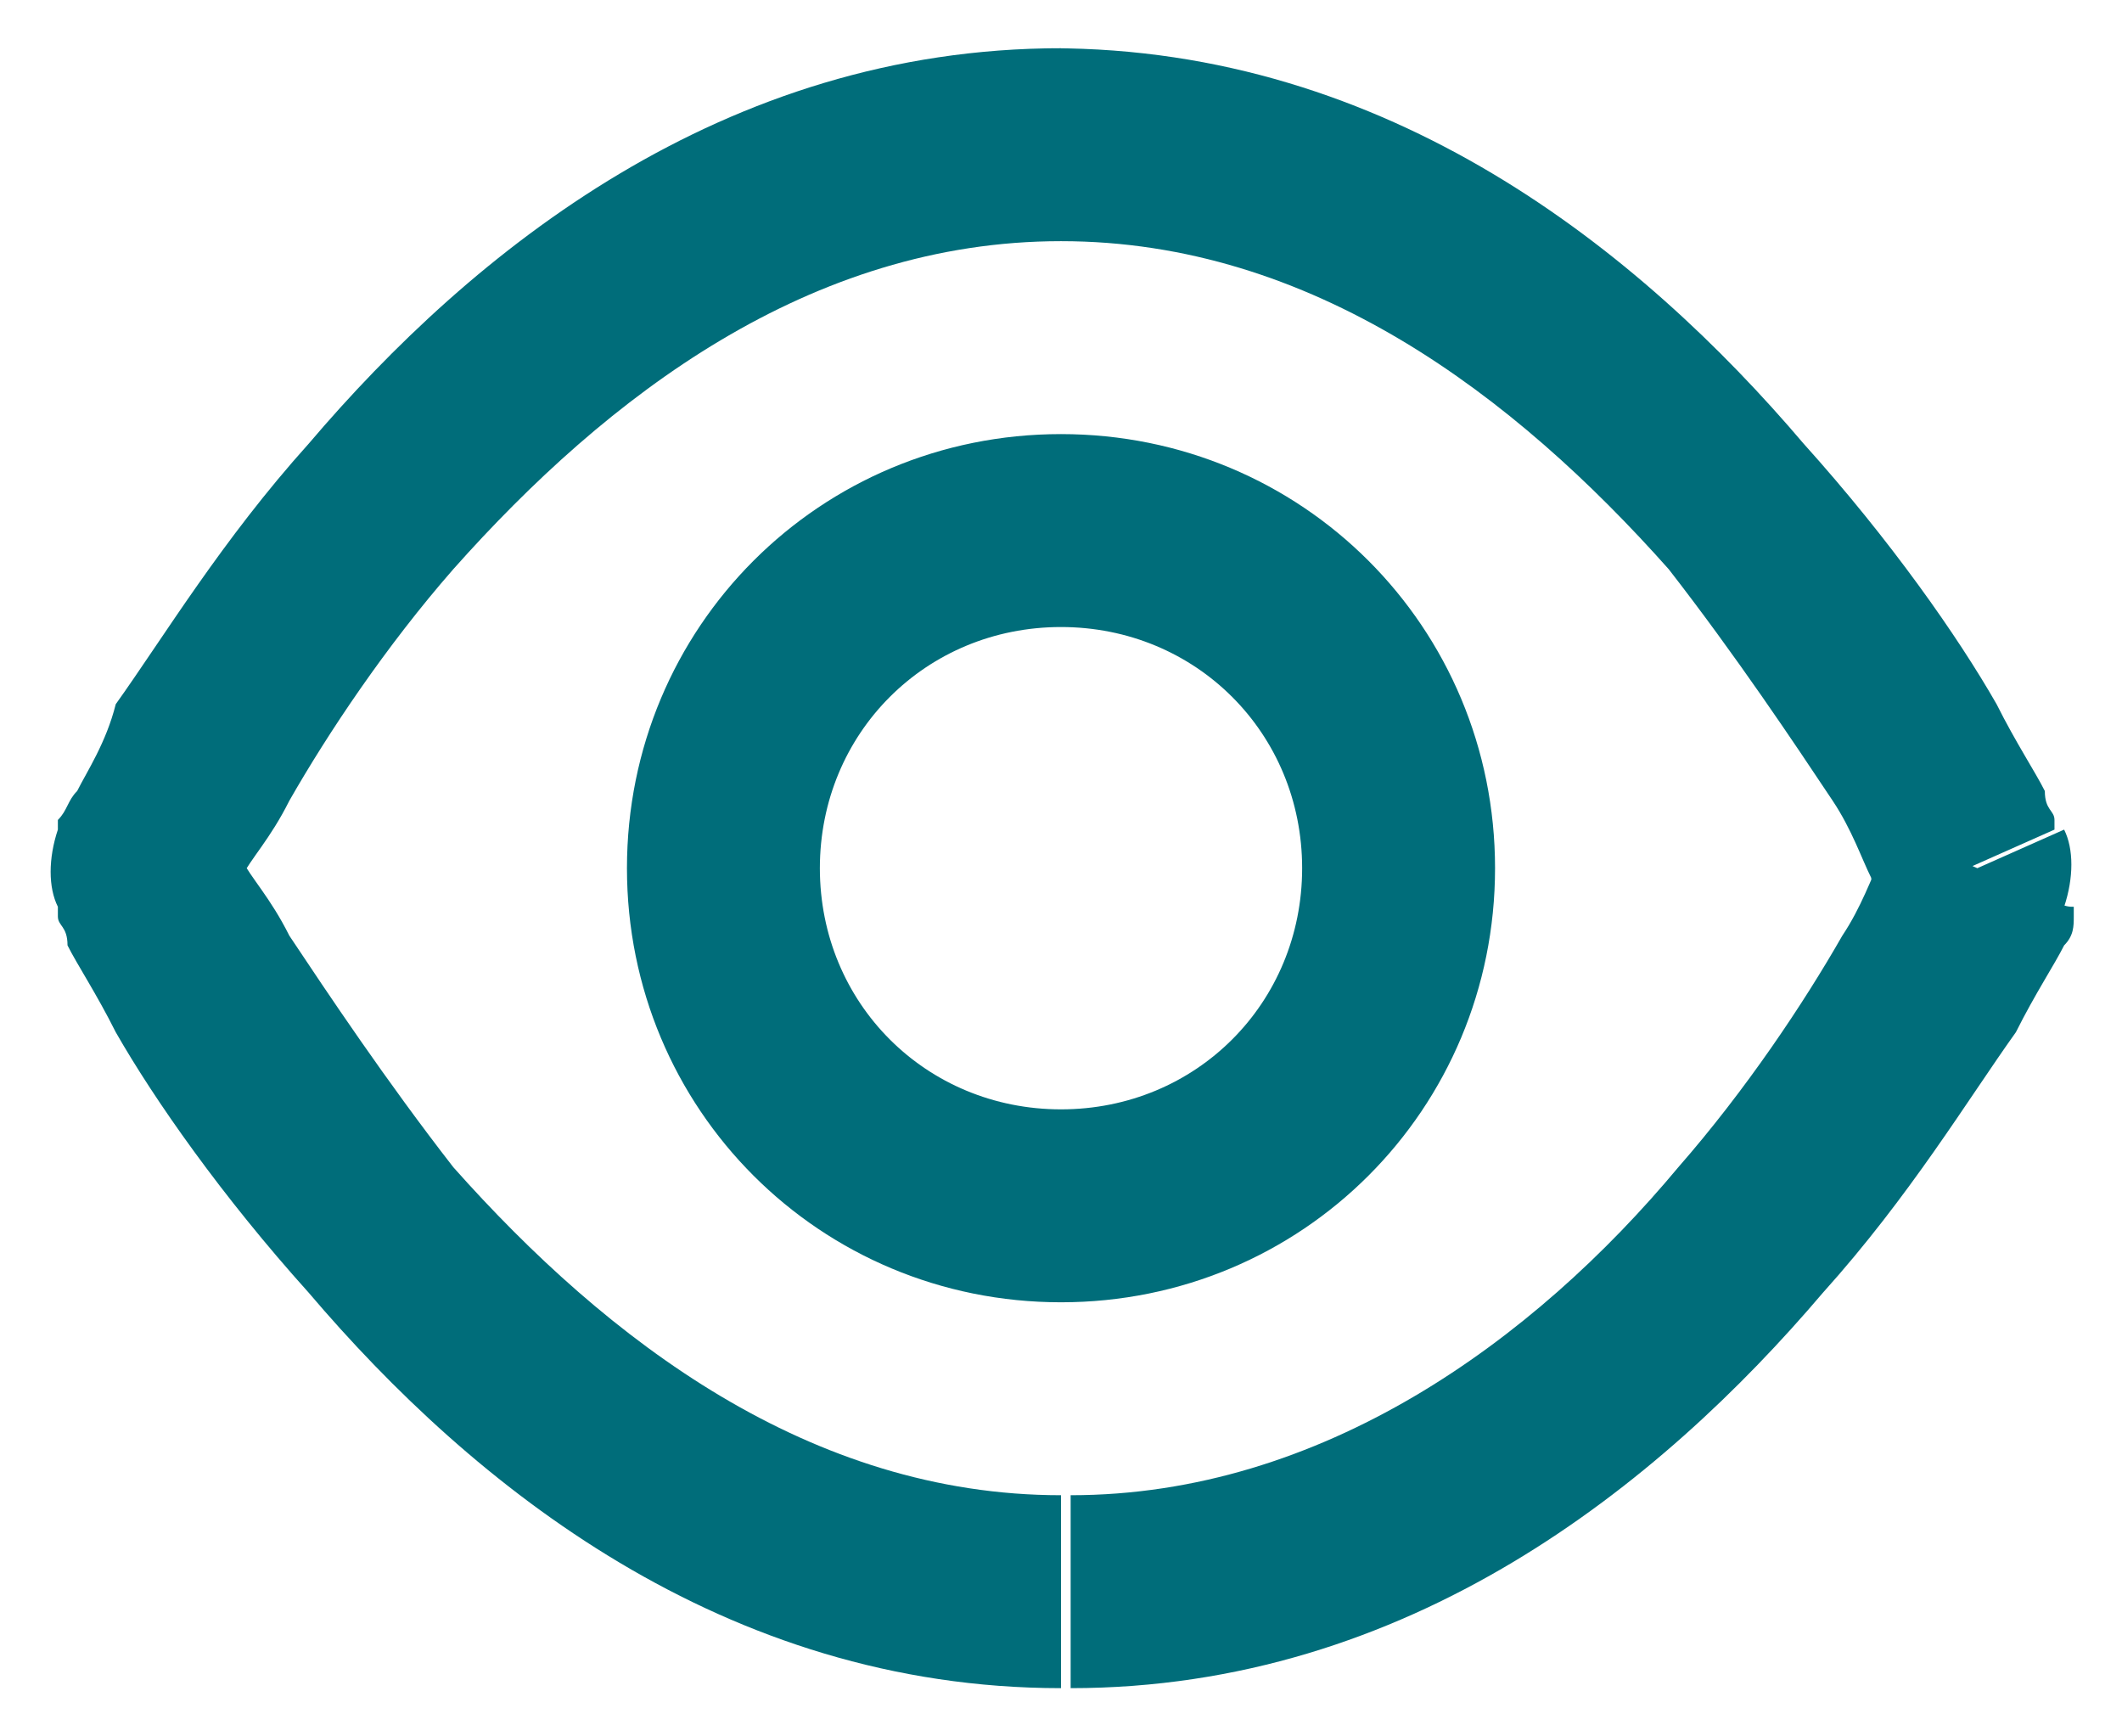 <?xml version="1.0" encoding="utf-8"?>
<!-- Generator: Adobe Illustrator 27.5.0, SVG Export Plug-In . SVG Version: 6.00 Build 0)  -->
<svg version="1.1" id="Layer_1" xmlns="http://www.w3.org/2000/svg" xmlns:xlink="http://www.w3.org/1999/xlink" x="0px" y="0px"
	 viewBox="0 0 22 18" style="enable-background:new 0 0 22 18;" xml:space="preserve">
<style type="text/css">
	.st0{fill:#006D7A;}
	.st1{display:none;fill:#006D7A;stroke:#006D7A;stroke-width:2;stroke-miterlimit:10;}
</style>
<path class="st0" d="M20.5,9l0.9,0.4c0.1-0.3,0.1-0.6,0-0.8L20.5,9z M1.5,9L0.6,8.6c-0.1,0.3-0.1,0.6,0,0.8L1.5,9z M20.5,9
	c-0.9-0.4-0.9-0.4-0.9-0.4c0,0,0,0,0,0c0,0,0,0,0,0c0,0,0,0,0,0c0,0,0,0,0,0c0,0,0,0,0,0.1c0,0-0.1,0.1-0.1,0.2
	c-0.1,0.2-0.2,0.5-0.4,0.8c-0.4,0.7-1,1.6-1.7,2.4c-1.5,1.8-3.7,3.4-6.3,3.4v2c3.5,0,6.1-2.1,7.8-4.1c0.9-1,1.5-2,2-2.7
	c0.2-0.4,0.4-0.7,0.5-0.9c0.1-0.1,0.1-0.2,0.1-0.3c0,0,0-0.1,0-0.1c0,0,0,0,0,0c0,0,0,0,0,0c0,0,0,0,0,0c0,0,0,0,0,0
	C21.4,9.4,21.4,9.4,20.5,9z M11,15.5c-2.6,0-4.7-1.6-6.3-3.4C4,11.2,3.4,10.3,3,9.7C2.8,9.3,2.6,9.1,2.5,8.9c0-0.1-0.1-0.2-0.1-0.2
	c0,0,0,0,0-0.1c0,0,0,0,0,0c0,0,0,0,0,0c0,0,0,0,0,0c0,0,0,0,0,0c0,0,0,0-0.9,0.4C0.6,9.4,0.6,9.4,0.6,9.4c0,0,0,0,0,0c0,0,0,0,0,0
	c0,0,0,0,0,0c0,0,0,0,0,0c0,0,0,0,0,0.1c0,0.1,0.1,0.1,0.1,0.3c0.1,0.2,0.3,0.5,0.5,0.9c0.4,0.7,1.1,1.7,2,2.7
	c1.7,2,4.3,4.1,7.8,4.1V15.5z M1.5,9c0.9,0.4,0.9,0.4,0.9,0.4c0,0,0,0,0,0c0,0,0,0,0,0c0,0,0,0,0,0c0,0,0,0,0,0c0,0,0,0,0-0.1
	c0,0,0.1-0.1,0.1-0.2C2.6,8.9,2.8,8.7,3,8.3c0.4-0.7,1-1.6,1.7-2.4C6.3,4.1,8.4,2.5,11,2.5v-2c-3.5,0-6.1,2.1-7.8,4.1
	c-0.9,1-1.5,2-2,2.7C1.1,7.7,0.9,8,0.8,8.2C0.7,8.3,0.7,8.4,0.6,8.5c0,0,0,0.1,0,0.1c0,0,0,0,0,0c0,0,0,0,0,0c0,0,0,0,0,0
	c0,0,0,0,0,0C0.6,8.6,0.6,8.6,1.5,9z M11,2.5c2.6,0,4.7,1.6,6.3,3.4C18,6.8,18.6,7.7,19,8.3c0.2,0.3,0.3,0.6,0.4,0.8
	c0,0.1,0.1,0.2,0.1,0.2c0,0,0,0,0,0.1c0,0,0,0,0,0c0,0,0,0,0,0c0,0,0,0,0,0c0,0,0,0,0,0c0,0,0,0,0.9-0.4s0.9-0.4,0.9-0.4
	c0,0,0,0,0,0c0,0,0,0,0,0c0,0,0,0,0,0c0,0,0,0,0,0c0,0,0,0,0-0.1c0-0.1-0.1-0.1-0.1-0.3c-0.1-0.2-0.3-0.5-0.5-0.9
	c-0.4-0.7-1.1-1.7-2-2.7c-1.7-2-4.3-4.1-7.8-4.1V2.5z M13.5,9c0,1.4-1.1,2.5-2.5,2.5v2c2.5,0,4.5-2,4.5-4.5H13.5z M11,11.5
	c-1.4,0-2.5-1.1-2.5-2.5h-2c0,2.5,2,4.5,4.5,4.5V11.5z M8.5,9c0-1.4,1.1-2.5,2.5-2.5v-2c-2.5,0-4.5,2-4.5,4.5H8.5z M11,6.5
	c1.4,0,2.5,1.1,2.5,2.5h2c0-2.5-2-4.5-4.5-4.5V6.5z"/>
<line class="st1" x1="1.4" y1="17" x2="20.5" y2="1.5"/>
</svg>
